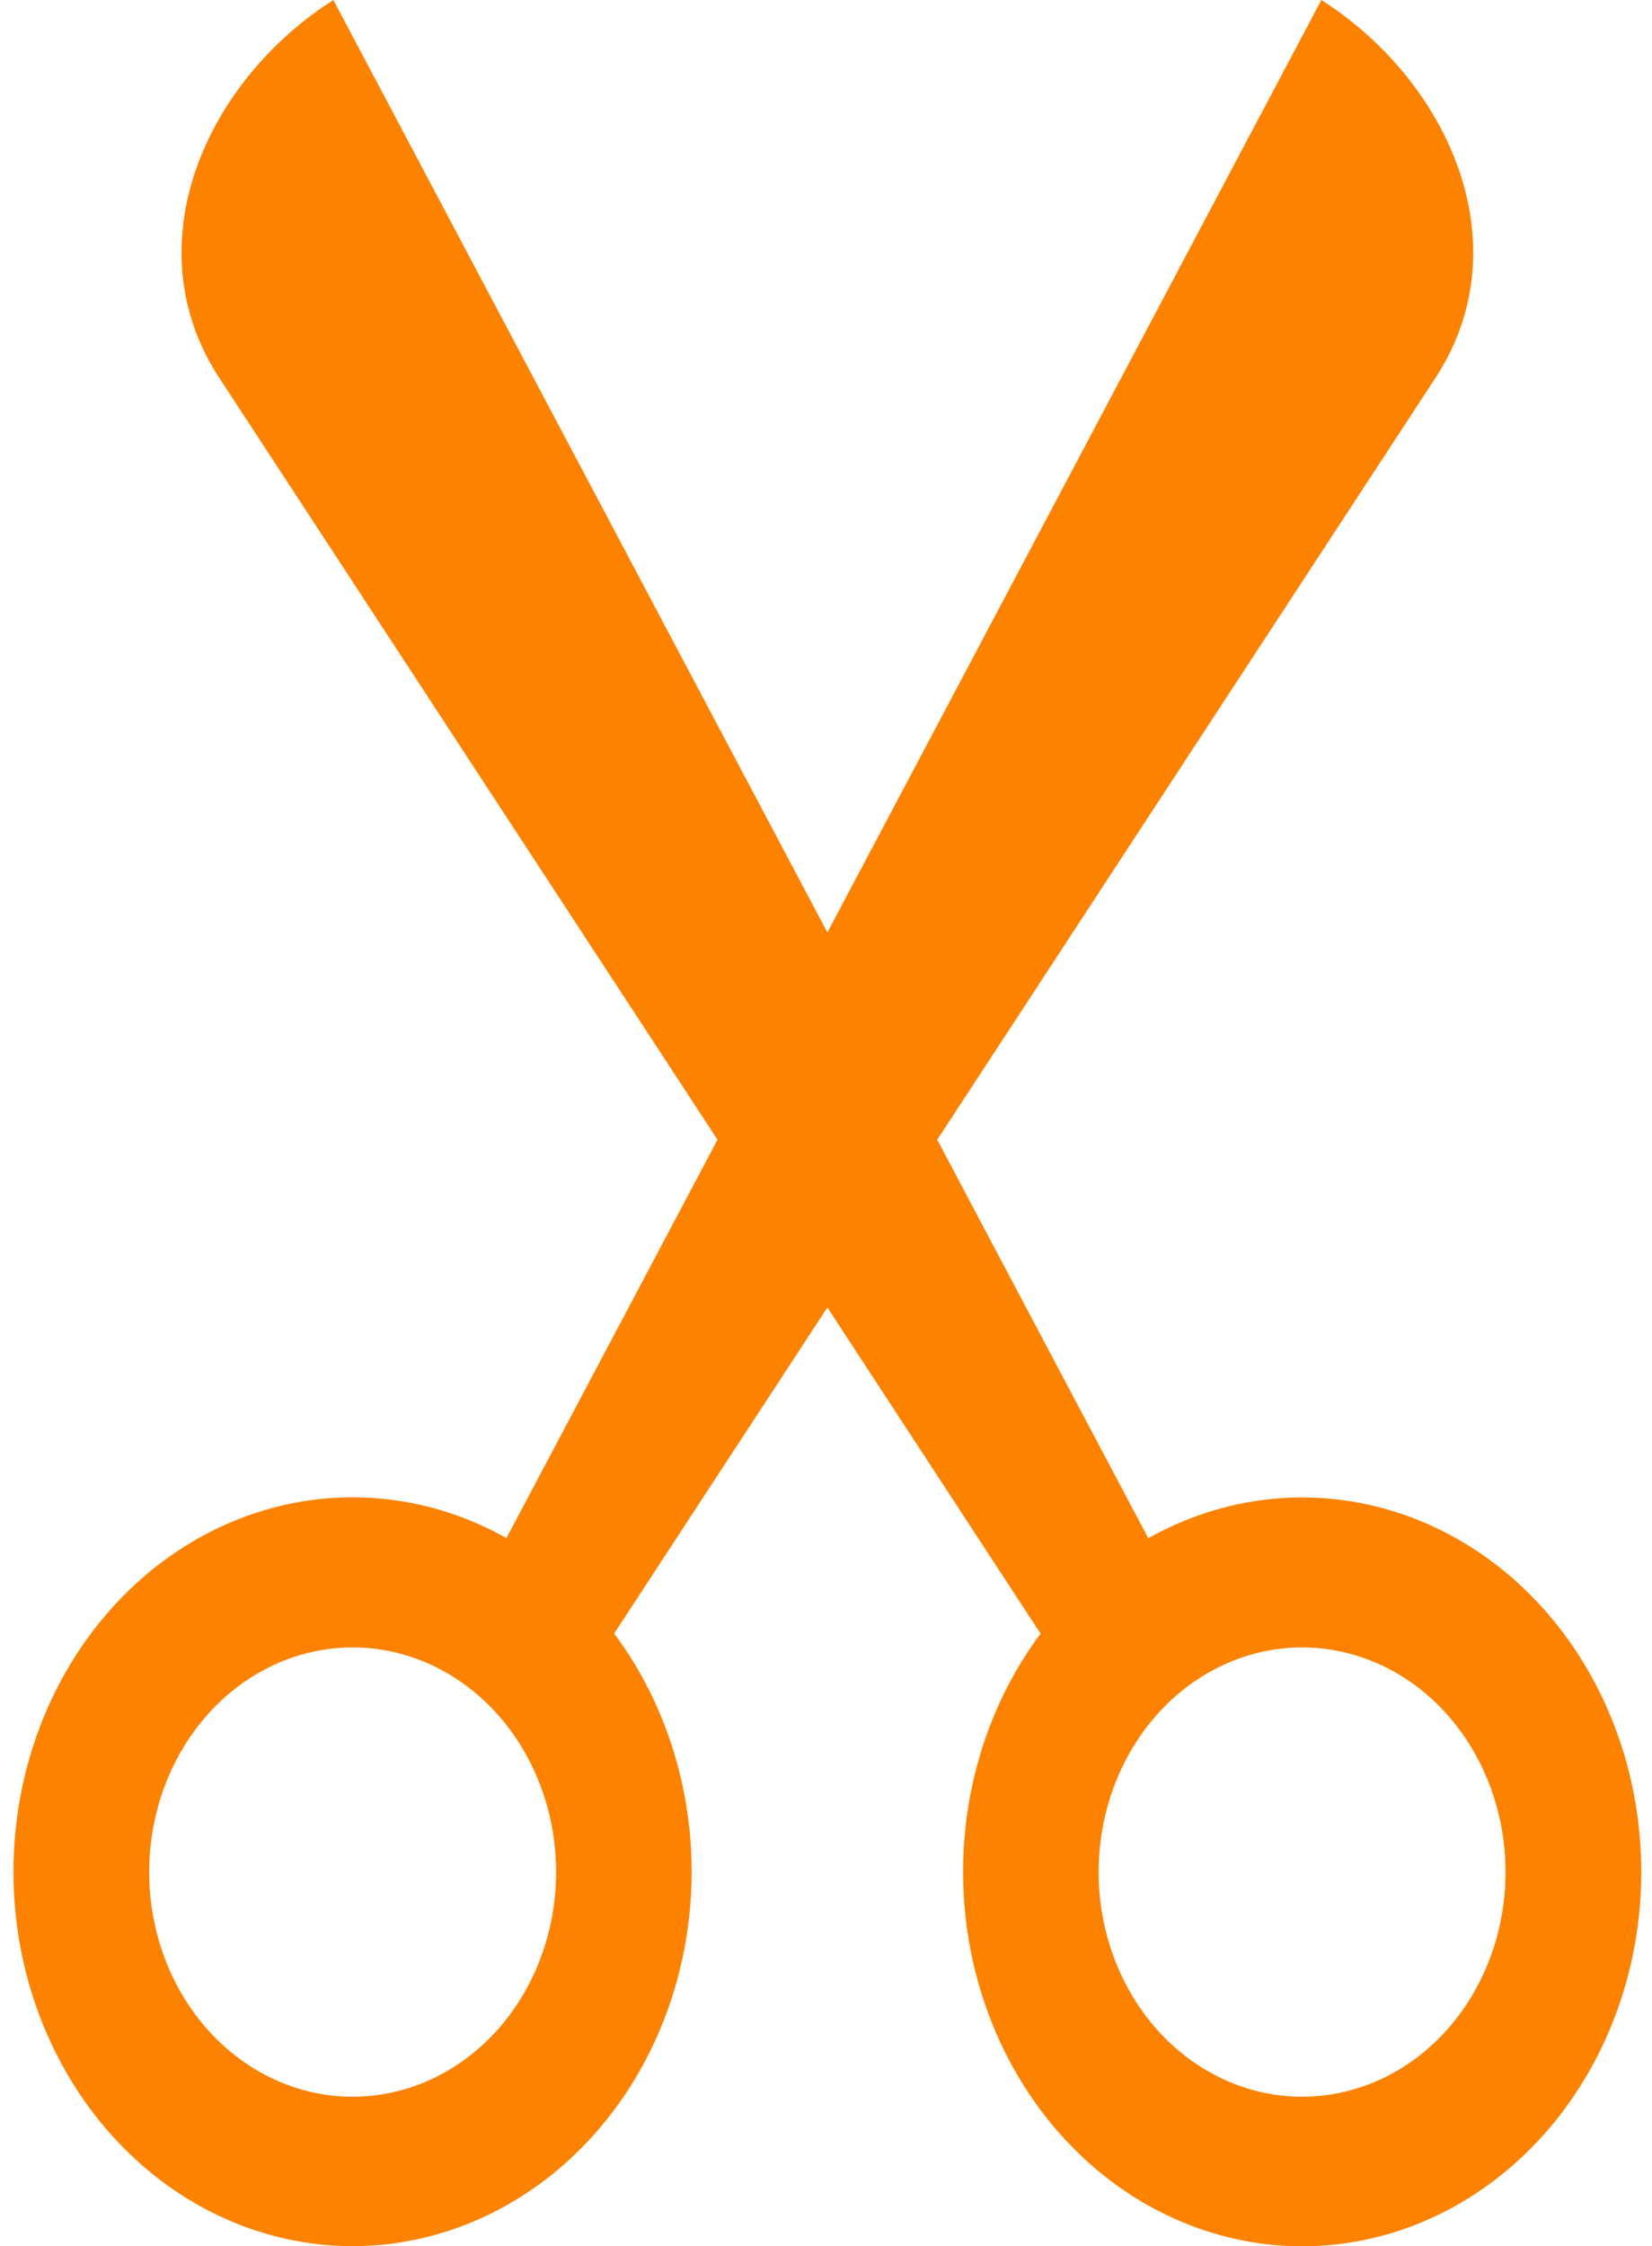 <svg width="64" height="87" viewBox="0 0 64 87" fill="none" xmlns="http://www.w3.org/2000/svg">
<path d="M8.407 14.501C5.181 9.374 8.018 3.121 12.915 0L32.053 36.114L51.191 0C56.088 3.121 58.925 9.374 55.699 14.501L36.309 44.142L44.486 59.577C47.383 57.948 50.724 57.563 53.864 58.496C57.003 59.429 59.718 61.615 61.482 64.629C63.246 67.644 63.935 71.274 63.416 74.817C62.896 78.359 61.205 81.564 58.668 83.81C56.132 86.056 52.932 87.184 49.686 86.976C46.44 86.767 43.38 85.238 41.096 82.683C38.813 80.128 37.469 76.729 37.324 73.144C37.18 69.558 38.245 66.041 40.313 63.272L32.053 50.639L23.793 63.266C25.861 66.035 26.926 69.552 26.782 73.138C26.637 76.723 25.293 80.122 23.01 82.677C20.726 85.232 17.666 86.762 14.42 86.97C11.174 87.178 7.974 86.05 5.438 83.804C2.902 81.558 1.21 78.354 0.69 74.811C0.171 71.268 0.86 67.638 2.624 64.624C4.388 61.609 7.103 59.424 10.242 58.49C13.382 57.557 16.723 57.942 19.62 59.571L27.797 44.142L8.407 14.501ZM21.544 72.506C21.544 70.199 20.713 67.986 19.235 66.354C17.757 64.722 15.752 63.806 13.662 63.806C11.571 63.806 9.566 64.722 8.088 66.354C6.61 67.986 5.78 70.199 5.78 72.506C5.78 74.814 6.61 77.027 8.088 78.659C9.566 80.29 11.571 81.207 13.662 81.207C15.752 81.207 17.757 80.29 19.235 78.659C20.713 77.027 21.544 74.814 21.544 72.506ZM58.326 72.506C58.326 70.199 57.496 67.986 56.018 66.354C54.54 64.722 52.535 63.806 50.444 63.806C48.354 63.806 46.349 64.722 44.871 66.354C43.393 67.986 42.562 70.199 42.562 72.506C42.562 74.814 43.393 77.027 44.871 78.659C46.349 80.29 48.354 81.207 50.444 81.207C52.535 81.207 54.54 80.29 56.018 78.659C57.496 77.027 58.326 74.814 58.326 72.506Z" fill="#FC8200"/>
</svg>
